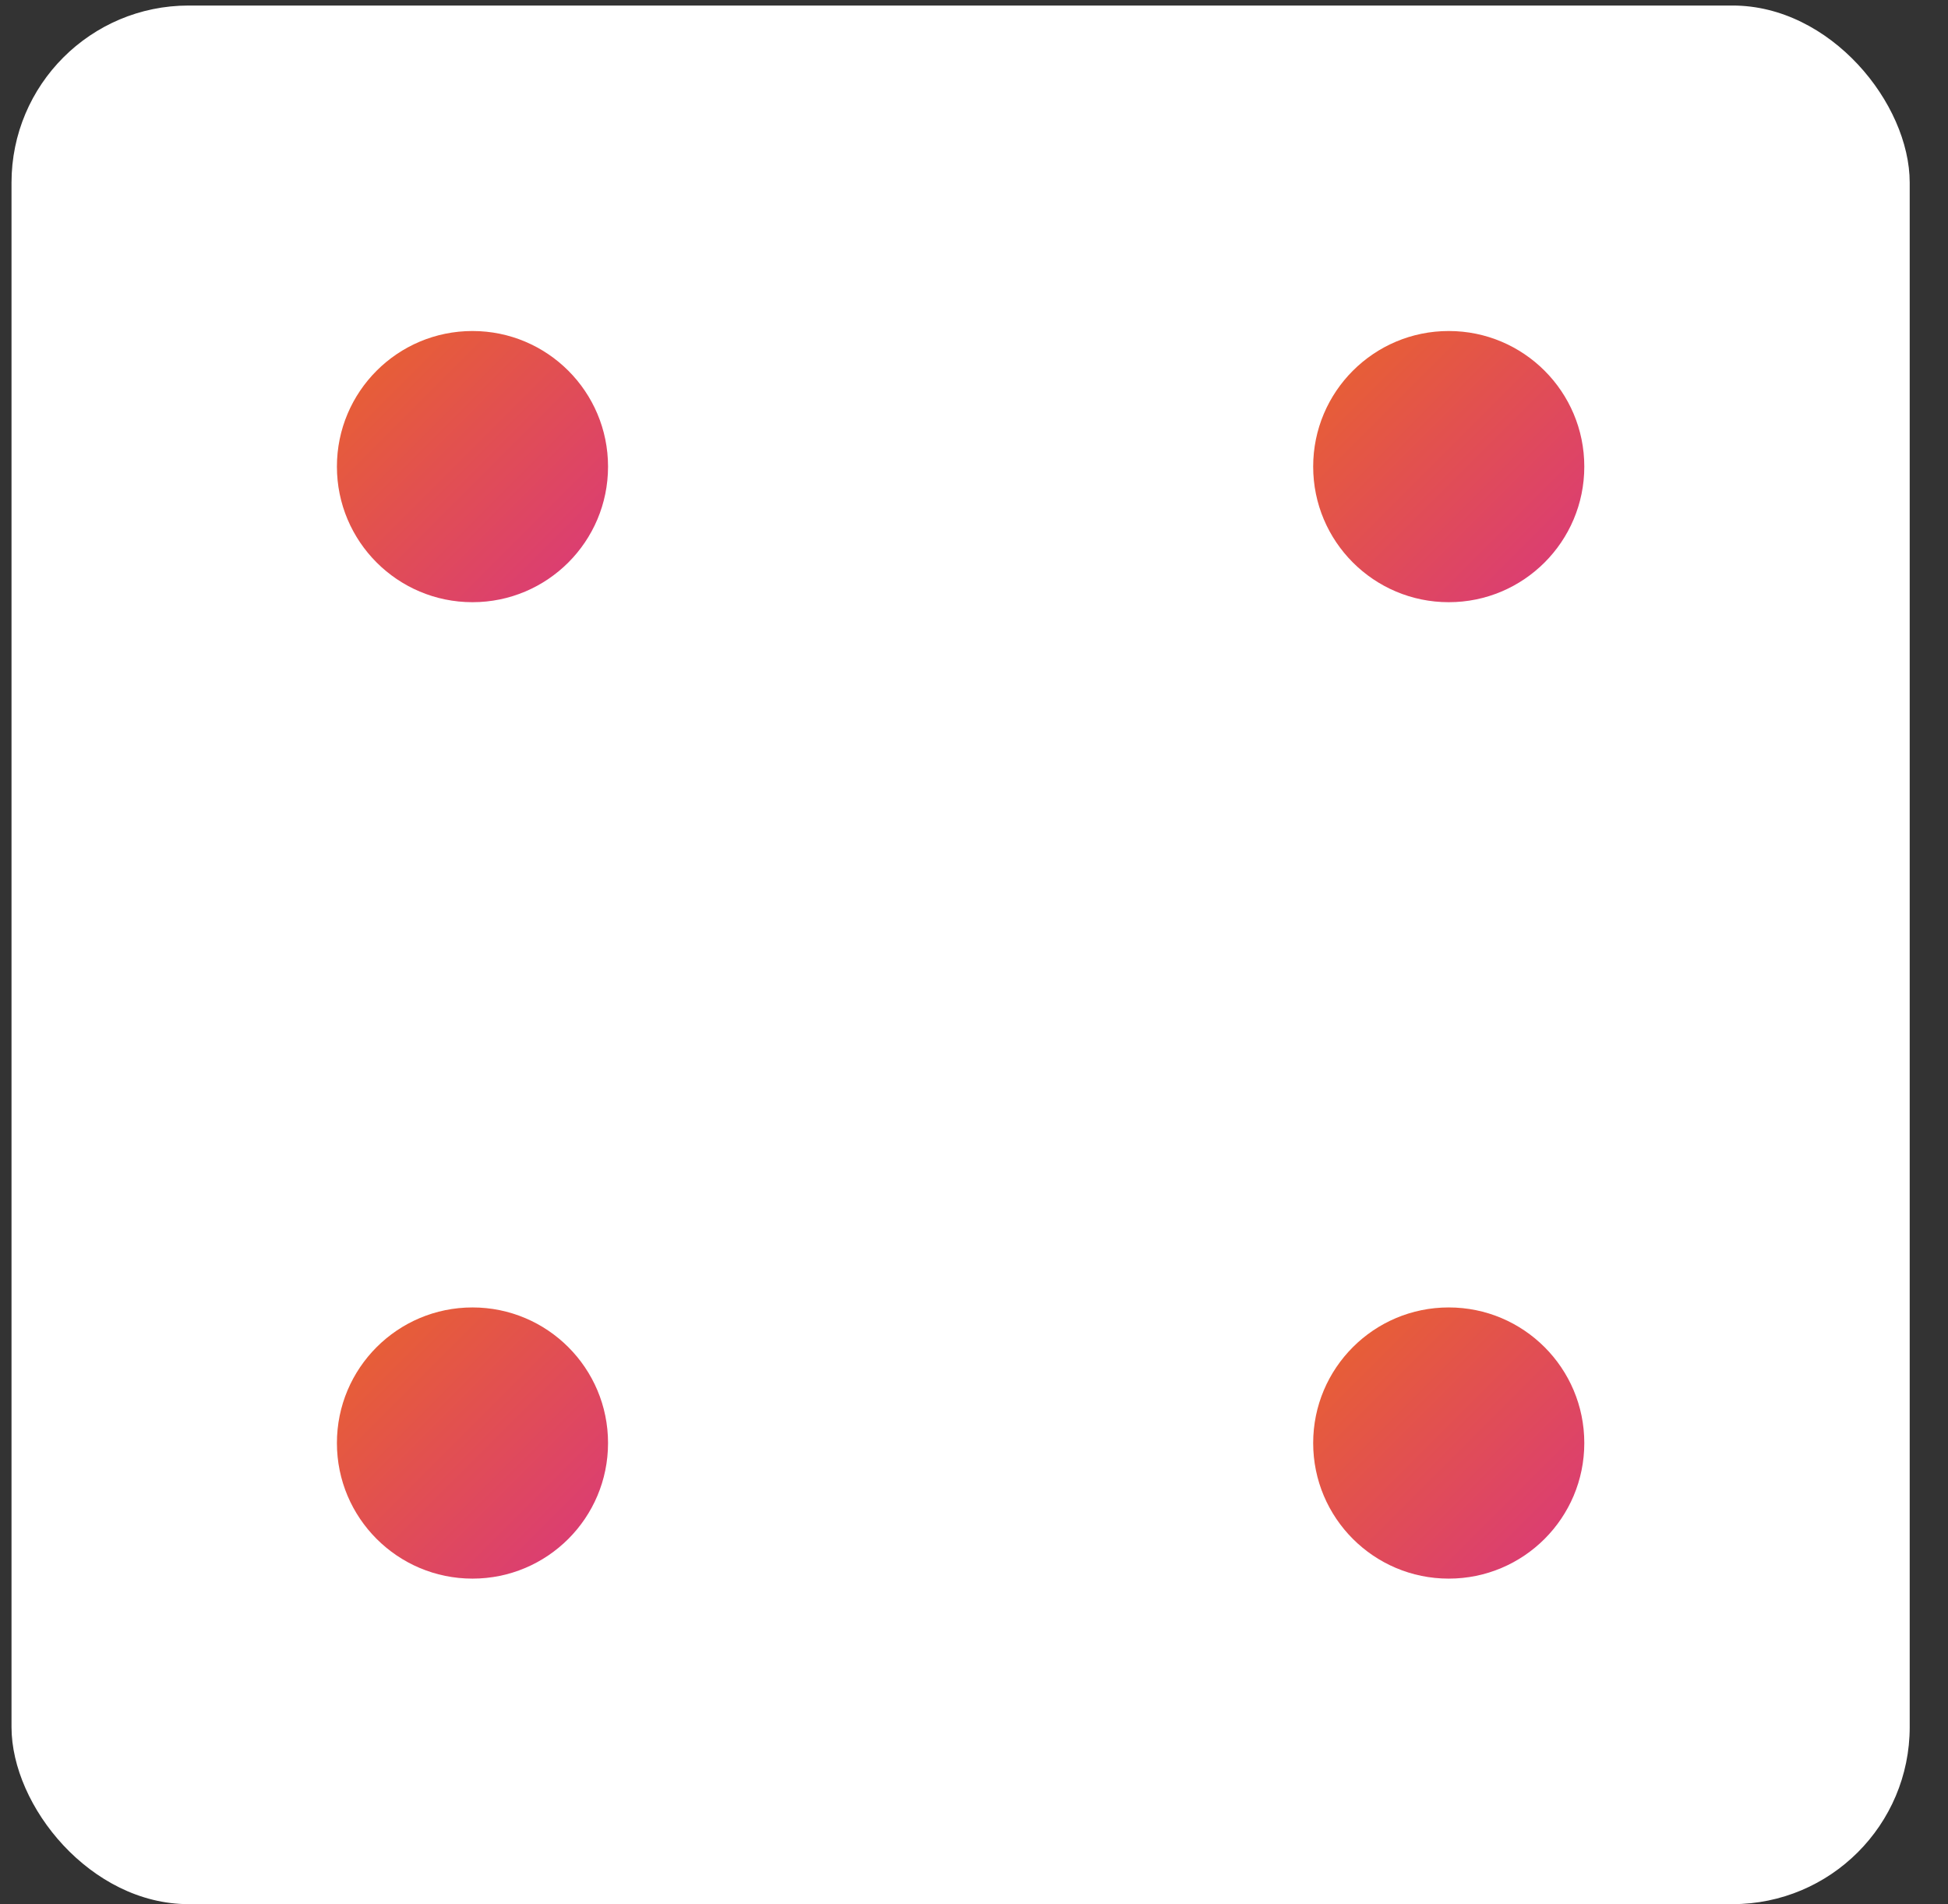 <svg width="44" height="43" viewBox="0 0 44 43" fill="none" xmlns="http://www.w3.org/2000/svg">
<rect x="0" y="0" width="44" height="43" fill="#333333" stroke="none"/>
<rect x="0.26" y="0.125" width="42.875" height="42.875" rx="4" fill="white"/>
<circle cx="10.672" cy="32.587" r="3.062" fill="url(#paint0_linear)"/>
<circle cx="32.723" cy="10.537" r="3.062" fill="url(#paint1_linear)"/>
<circle cx="10.672" cy="10.537" r="3.062" fill="url(#paint2_linear)"/>
<circle cx="32.723" cy="32.587" r="3.062" fill="url(#paint3_linear)"/>
<defs>
<linearGradient id="paint0_linear" x1="7.609" y1="29.525" x2="13.734" y2="35.65" gradientUnits="userSpaceOnUse">
<stop stop-color="#E9642C"/>
<stop offset="1" stop-color="#D9387C"/>
</linearGradient>
<linearGradient id="paint1_linear" x1="29.66" y1="7.475" x2="35.785" y2="13.6" gradientUnits="userSpaceOnUse">
<stop stop-color="#E9642C"/>
<stop offset="1" stop-color="#D9387C"/>
</linearGradient>
<linearGradient id="paint2_linear" x1="7.609" y1="7.475" x2="13.734" y2="13.6" gradientUnits="userSpaceOnUse">
<stop stop-color="#E9642C"/>
<stop offset="1" stop-color="#D9387C"/>
</linearGradient>
<linearGradient id="paint3_linear" x1="29.66" y1="29.525" x2="35.785" y2="35.65" gradientUnits="userSpaceOnUse">
<stop stop-color="#E9642C"/>
<stop offset="1" stop-color="#D9387C"/>
</linearGradient>
</defs>
</svg>
